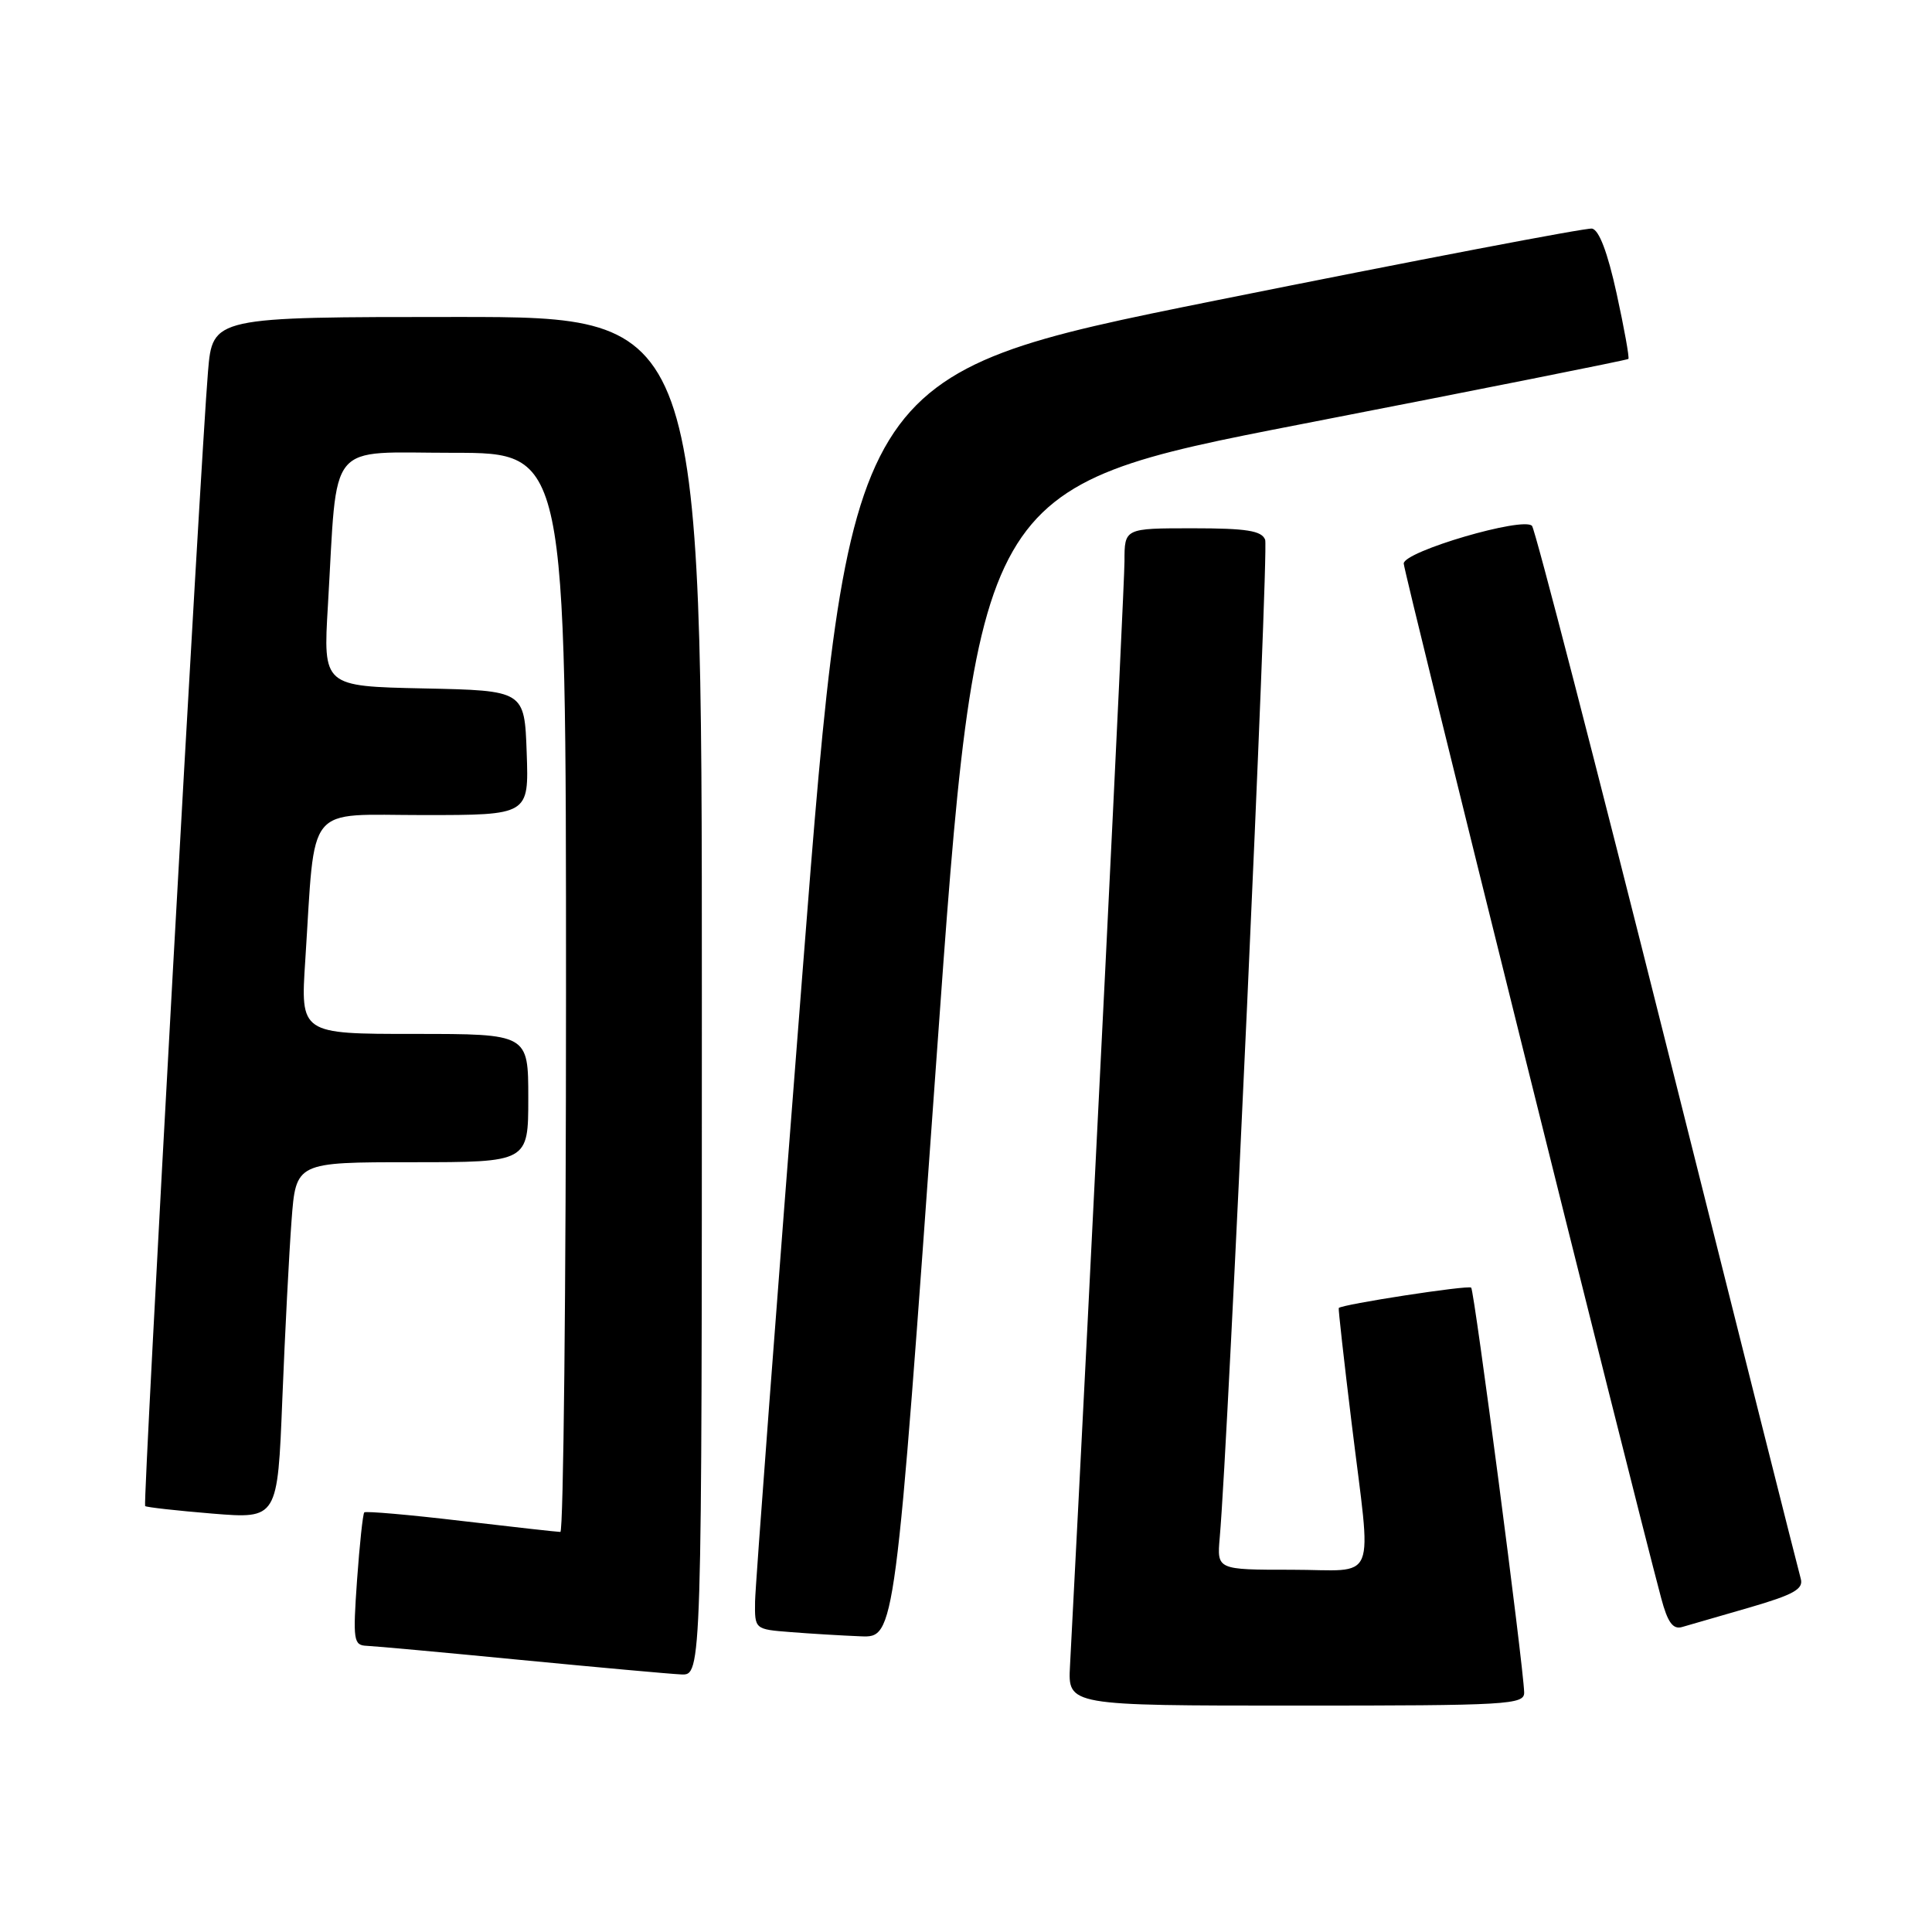 <?xml version="1.0" encoding="UTF-8" standalone="no"?>
<!DOCTYPE svg PUBLIC "-//W3C//DTD SVG 1.1//EN" "http://www.w3.org/Graphics/SVG/1.1/DTD/svg11.dtd" >
<svg xmlns="http://www.w3.org/2000/svg" xmlns:xlink="http://www.w3.org/1999/xlink" version="1.1" viewBox="0 0 256 256">
 <g >
 <path fill="currentColor"
d=" M 201.96 224.25 C 201.87 220.75 195.36 171.03 194.94 170.62 C 194.56 170.25 177.75 172.84 177.39 173.32 C 177.32 173.42 178.08 180.25 179.09 188.50 C 181.76 210.40 182.73 208.00 171.12 208.00 C 161.25 208.00 161.25 208.00 161.62 203.75 C 162.75 190.96 168.14 72.80 167.64 71.52 C 167.18 70.32 165.18 70.00 158.03 70.00 C 149.00 70.00 149.00 70.00 149.00 74.37 C 149.00 77.68 144.60 166.76 141.78 220.75 C 141.50 226.00 141.50 226.00 171.75 226.00 C 199.91 226.00 202.00 225.88 201.96 224.25 Z  M 93.00 132.00 C 93.00 42.00 93.00 42.00 60.59 42.00 C 28.17 42.00 28.17 42.00 27.56 49.25 C 26.57 61.01 18.91 199.24 19.23 199.56 C 19.39 199.72 23.41 200.17 28.15 200.56 C 36.78 201.26 36.78 201.26 37.41 185.38 C 37.76 176.65 38.31 166.01 38.63 161.75 C 39.21 154.00 39.21 154.00 54.60 154.00 C 70.00 154.00 70.00 154.00 70.00 145.50 C 70.00 137.00 70.00 137.00 54.91 137.00 C 39.81 137.00 39.81 137.00 40.45 127.25 C 41.82 106.12 40.29 108.00 56.13 108.00 C 70.08 108.00 70.08 108.00 69.79 99.75 C 69.50 91.50 69.50 91.50 56.16 91.22 C 42.81 90.94 42.81 90.94 43.45 80.22 C 44.76 57.99 43.10 60.00 60.09 60.00 C 75.00 60.00 75.00 60.00 75.00 131.50 C 75.00 170.82 74.66 203.00 74.25 202.99 C 73.84 202.99 67.90 202.32 61.06 201.52 C 54.22 200.71 48.46 200.21 48.27 200.40 C 48.08 200.59 47.65 204.63 47.31 209.37 C 46.75 217.38 46.84 218.01 48.60 218.08 C 49.65 218.12 58.83 218.96 69.00 219.95 C 79.17 220.93 88.74 221.80 90.25 221.87 C 93.00 222.00 93.00 222.00 93.00 132.00 Z  M 124.05 140.78 C 129.50 64.56 129.50 64.56 172.50 56.19 C 196.15 51.59 215.62 47.71 215.77 47.56 C 215.92 47.41 215.22 43.51 214.21 38.89 C 213.01 33.41 211.87 30.43 210.94 30.29 C 210.15 30.17 187.68 34.47 161.01 39.83 C 112.53 49.59 112.53 49.59 106.32 129.05 C 102.90 172.75 100.08 210.16 100.05 212.20 C 100.00 215.89 100.00 215.89 104.75 216.26 C 107.36 216.47 111.55 216.72 114.05 216.82 C 118.60 217.00 118.60 217.00 124.05 140.78 Z  M 231.80 213.01 C 237.67 211.30 239.00 210.56 238.61 209.19 C 238.34 208.26 230.38 176.68 220.93 139.00 C 211.48 101.33 203.41 70.13 203.00 69.68 C 201.86 68.42 186.00 73.07 186.00 74.67 C 186.00 75.76 215.87 195.81 220.12 211.78 C 220.97 214.97 221.67 215.94 222.88 215.59 C 223.77 215.34 227.78 214.17 231.80 213.01 Z "/>
</g>
</svg>